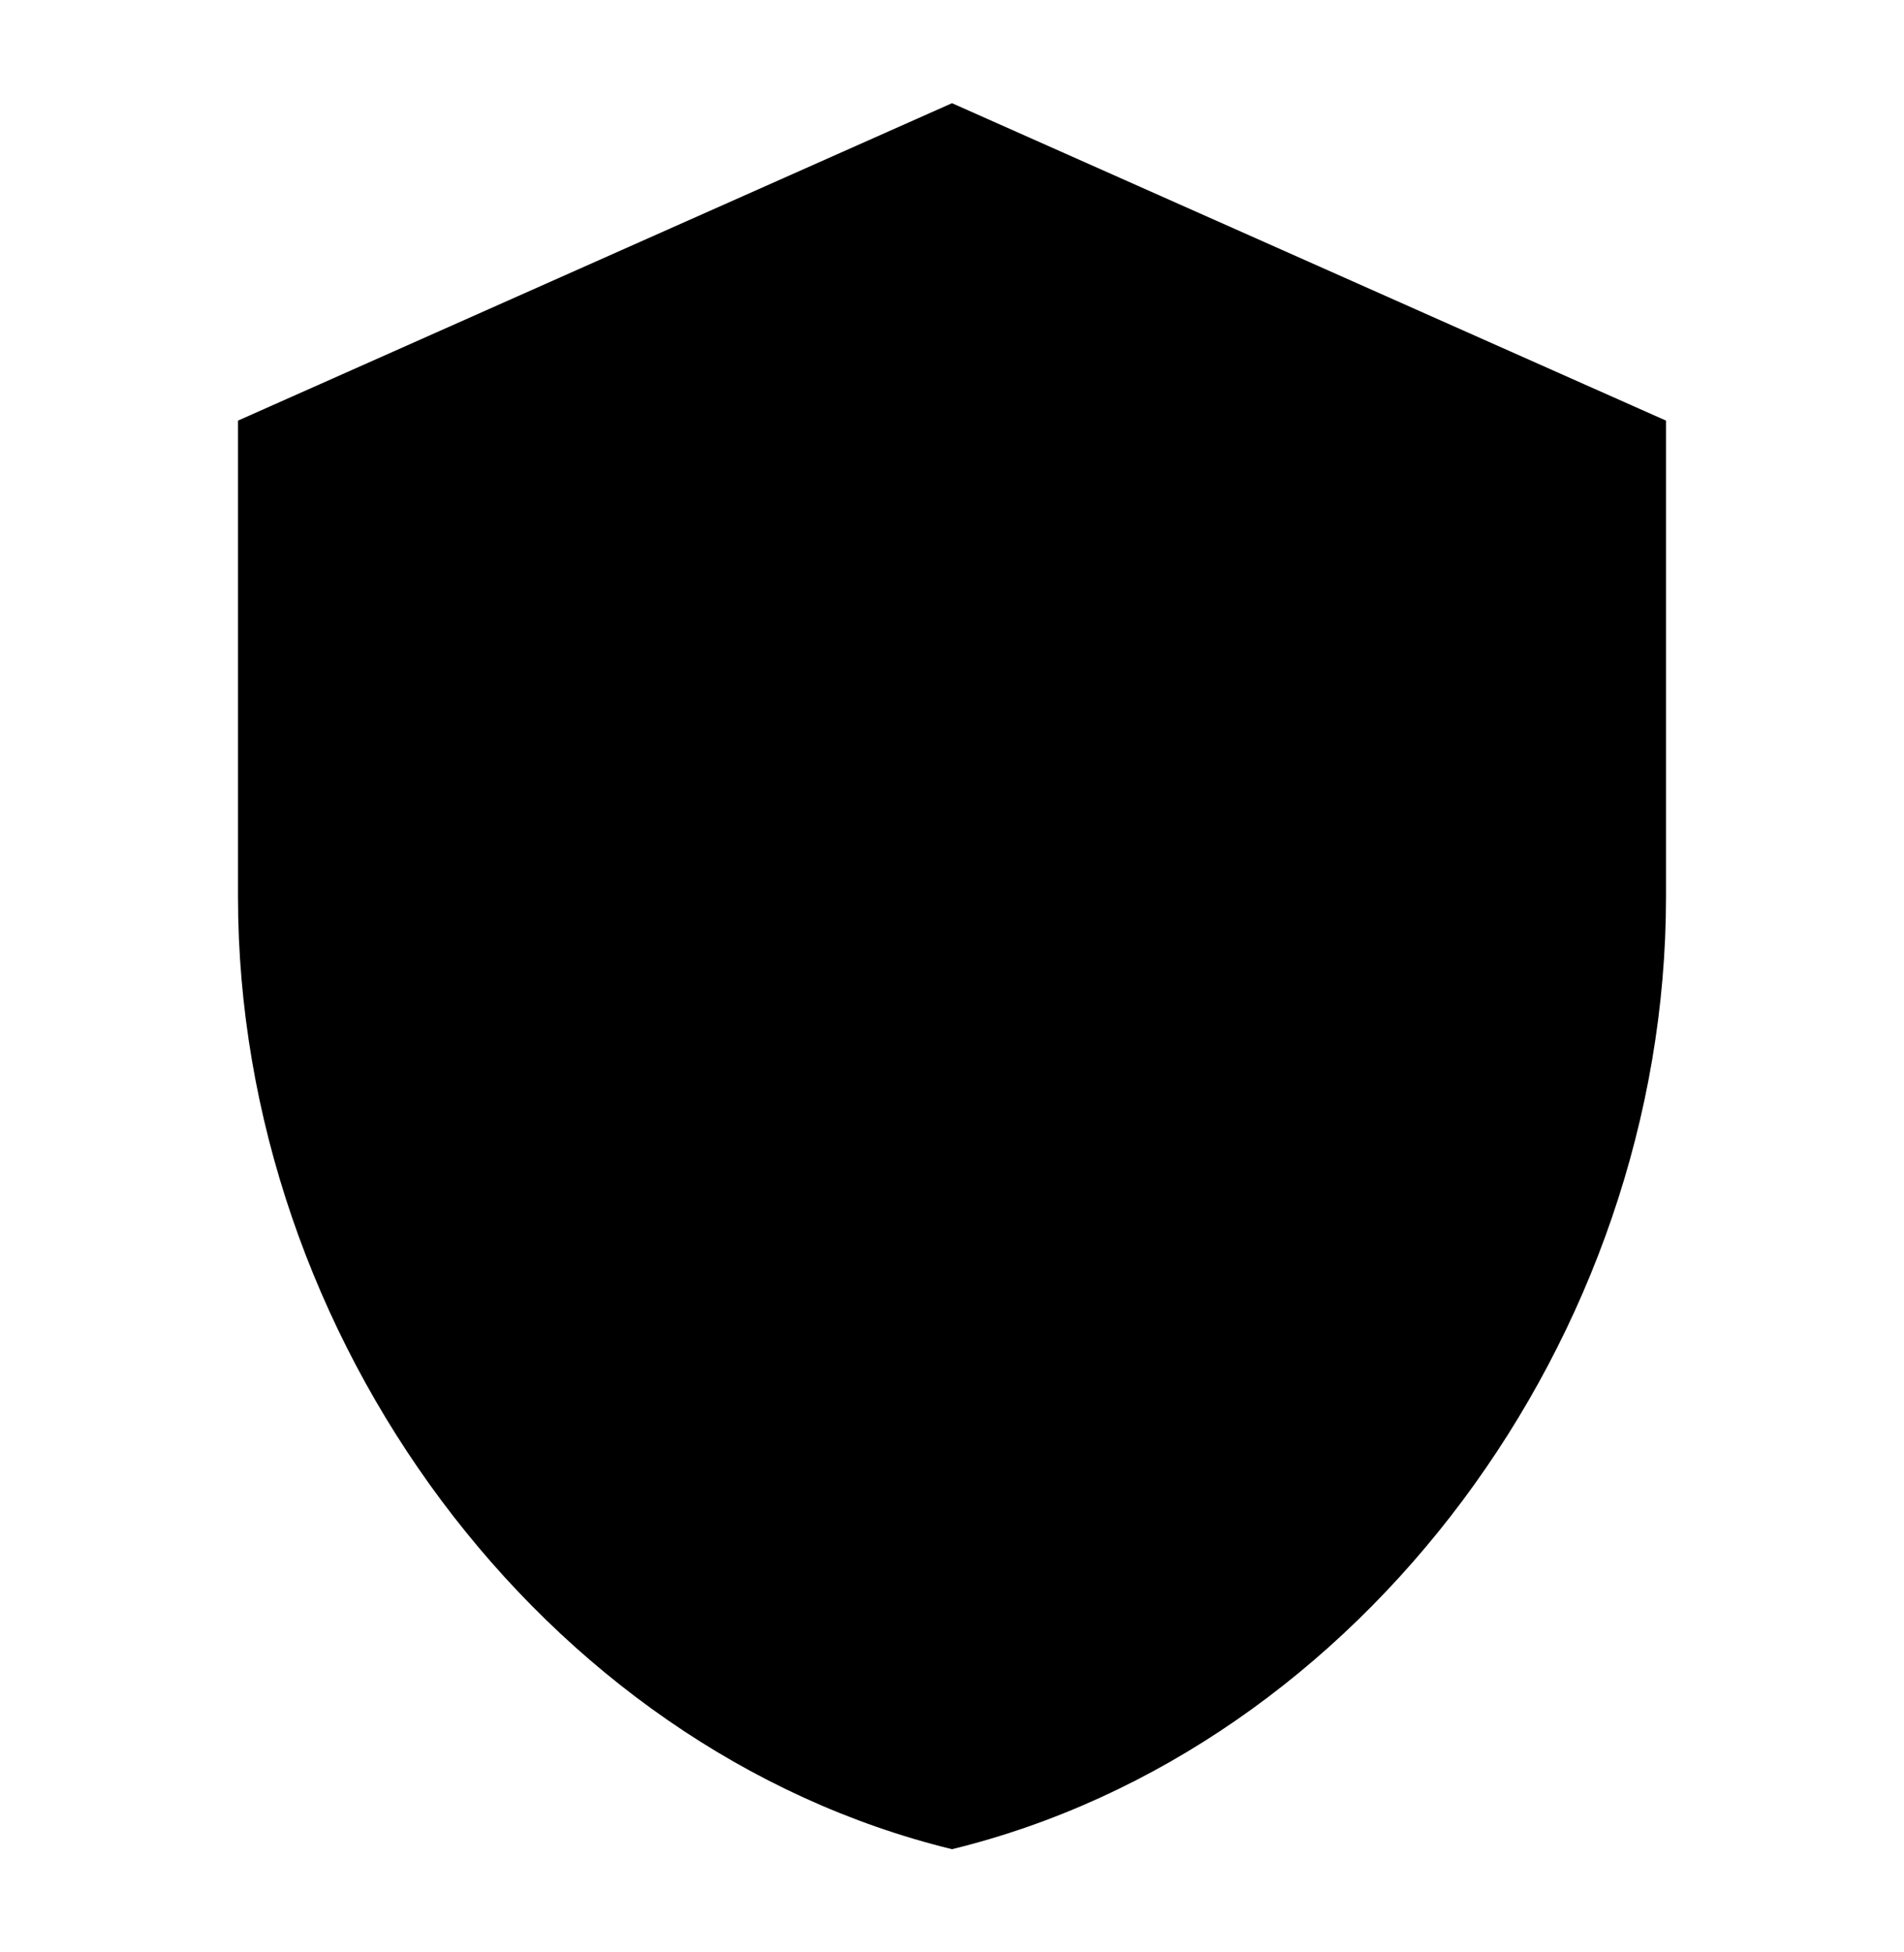 <svg width="40" height="41" viewBox="0 0 40 41" fill="none" xmlns="http://www.w3.org/2000/svg">
<path d="M20 2.167L5 8.833V18.833C5 28.083 11.4 36.733 20 38.833C28.6 36.733 35 28.083 35 18.833V8.833L20 2.167Z" fill="black"/>
</svg>
